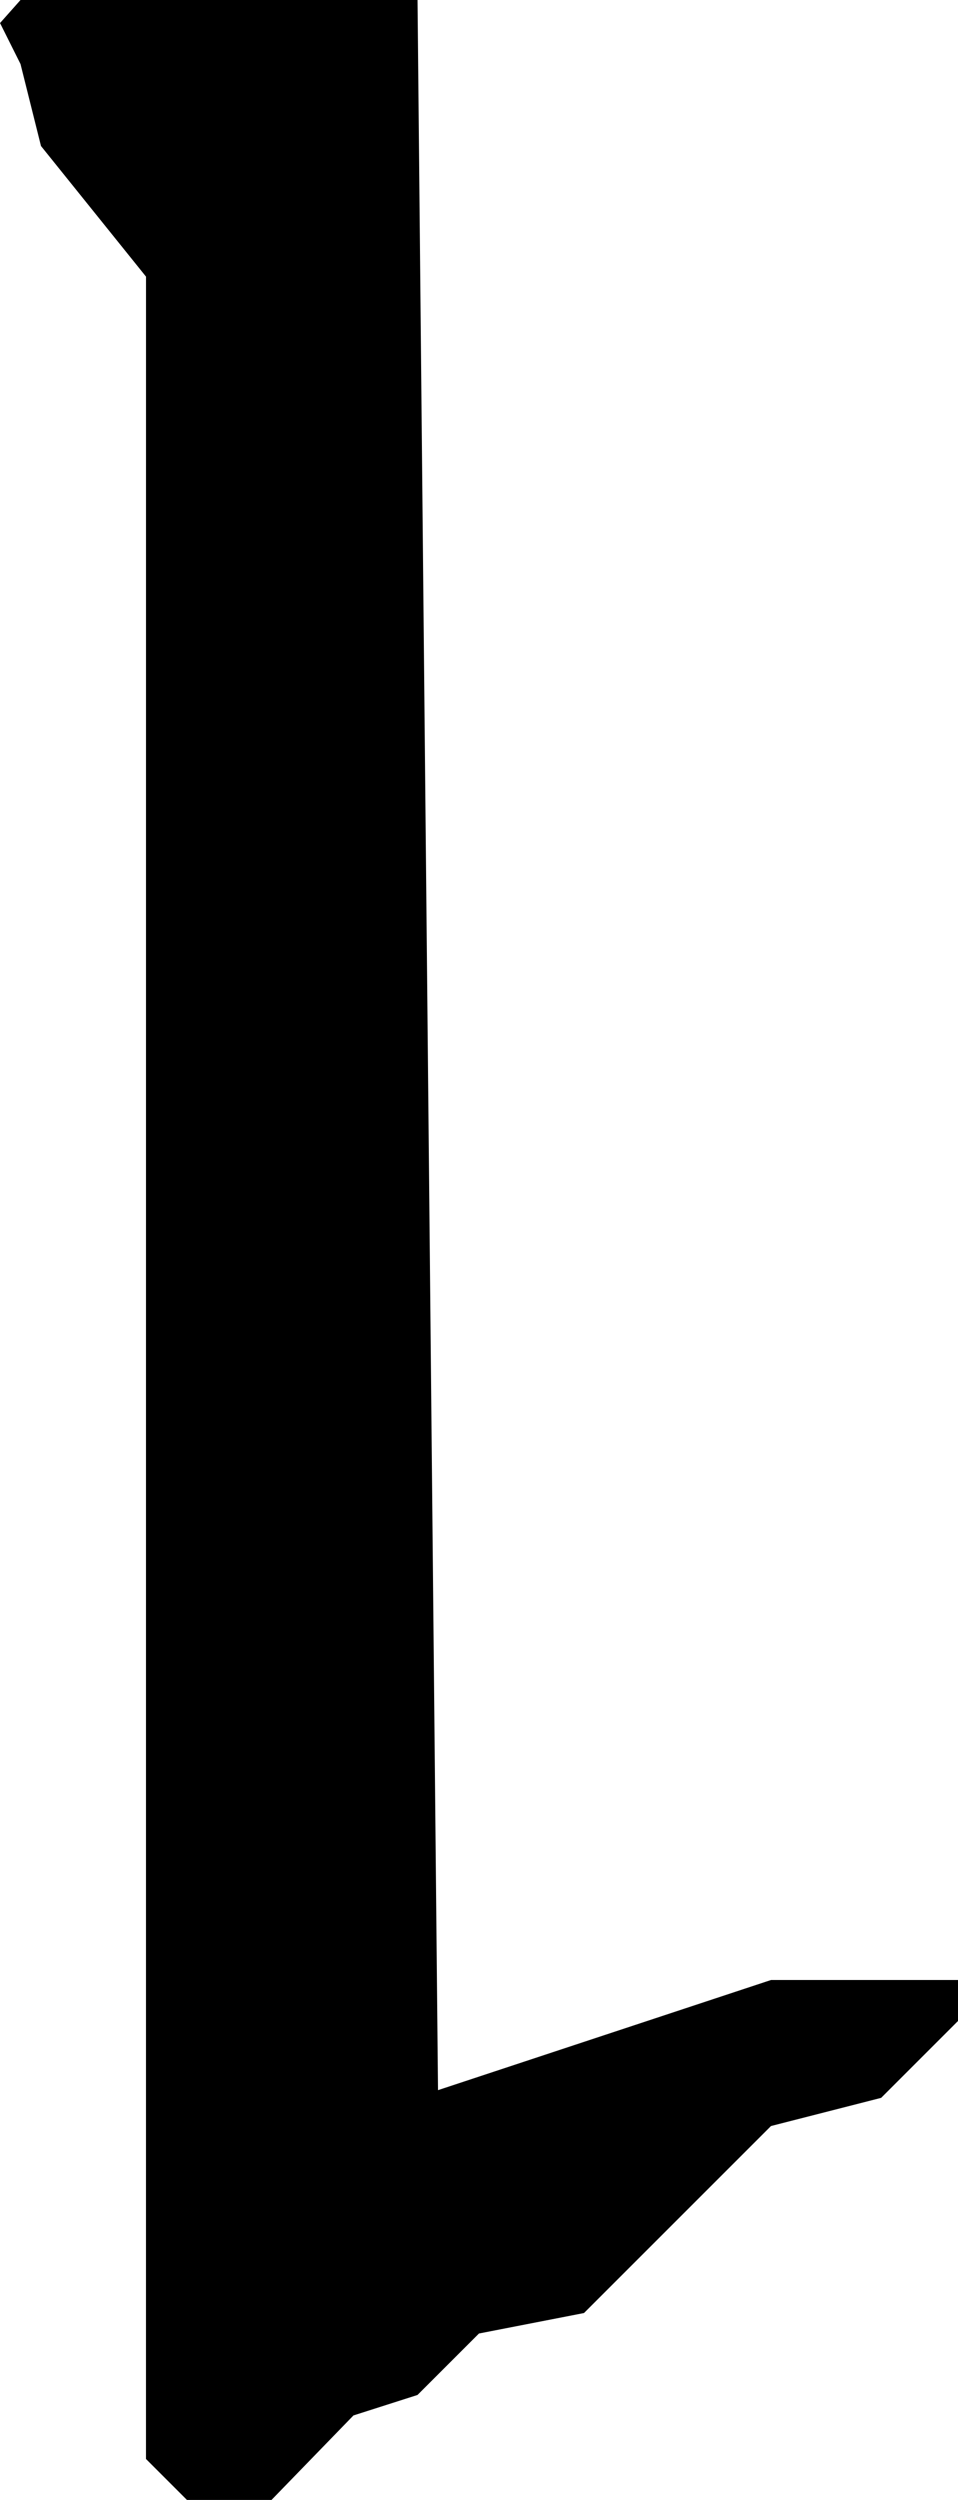 <?xml version="1.0" encoding="UTF-8" standalone="no"?>
<!-- Created with Inkscape (http://www.inkscape.org/) -->

<svg
   width="26.388mm"
   height="68.862mm"
   viewBox="0 0 26.388 68.862"
   version="1.1"
   id="svg1"
   xmlns="http://www.w3.org/2000/svg"
   xmlns:svg="http://www.w3.org/2000/svg">
  <defs
     id="defs1" />
  <g
     id="layer1"
     transform="translate(-52.529,-36.8)">
    <path
       d="m 56.551,44.42 -2.893,-3.598 -0.564,-2.258 -0.564,-1.129 0.564,-0.635 h 10.936 l 0.564,57.573 9.172,-3.034 h 5.151 v 1.129 l -2.117,2.117 -3.034,0.776 -5.151,5.151 -2.893,0.564 -1.693,1.693 -1.764,0.564 -2.258,2.328 h -2.328 l -1.129,-1.129 z"
       id="text2"
       style="font-size:70.556px;font-family:'THE AMAZING SPIDER-MAN';-inkscape-font-specification:'THE AMAZING SPIDER-MAN';text-align:center;text-anchor:middle;stroke-width:0.265"
       aria-label="L" />
  </g>
</svg>
